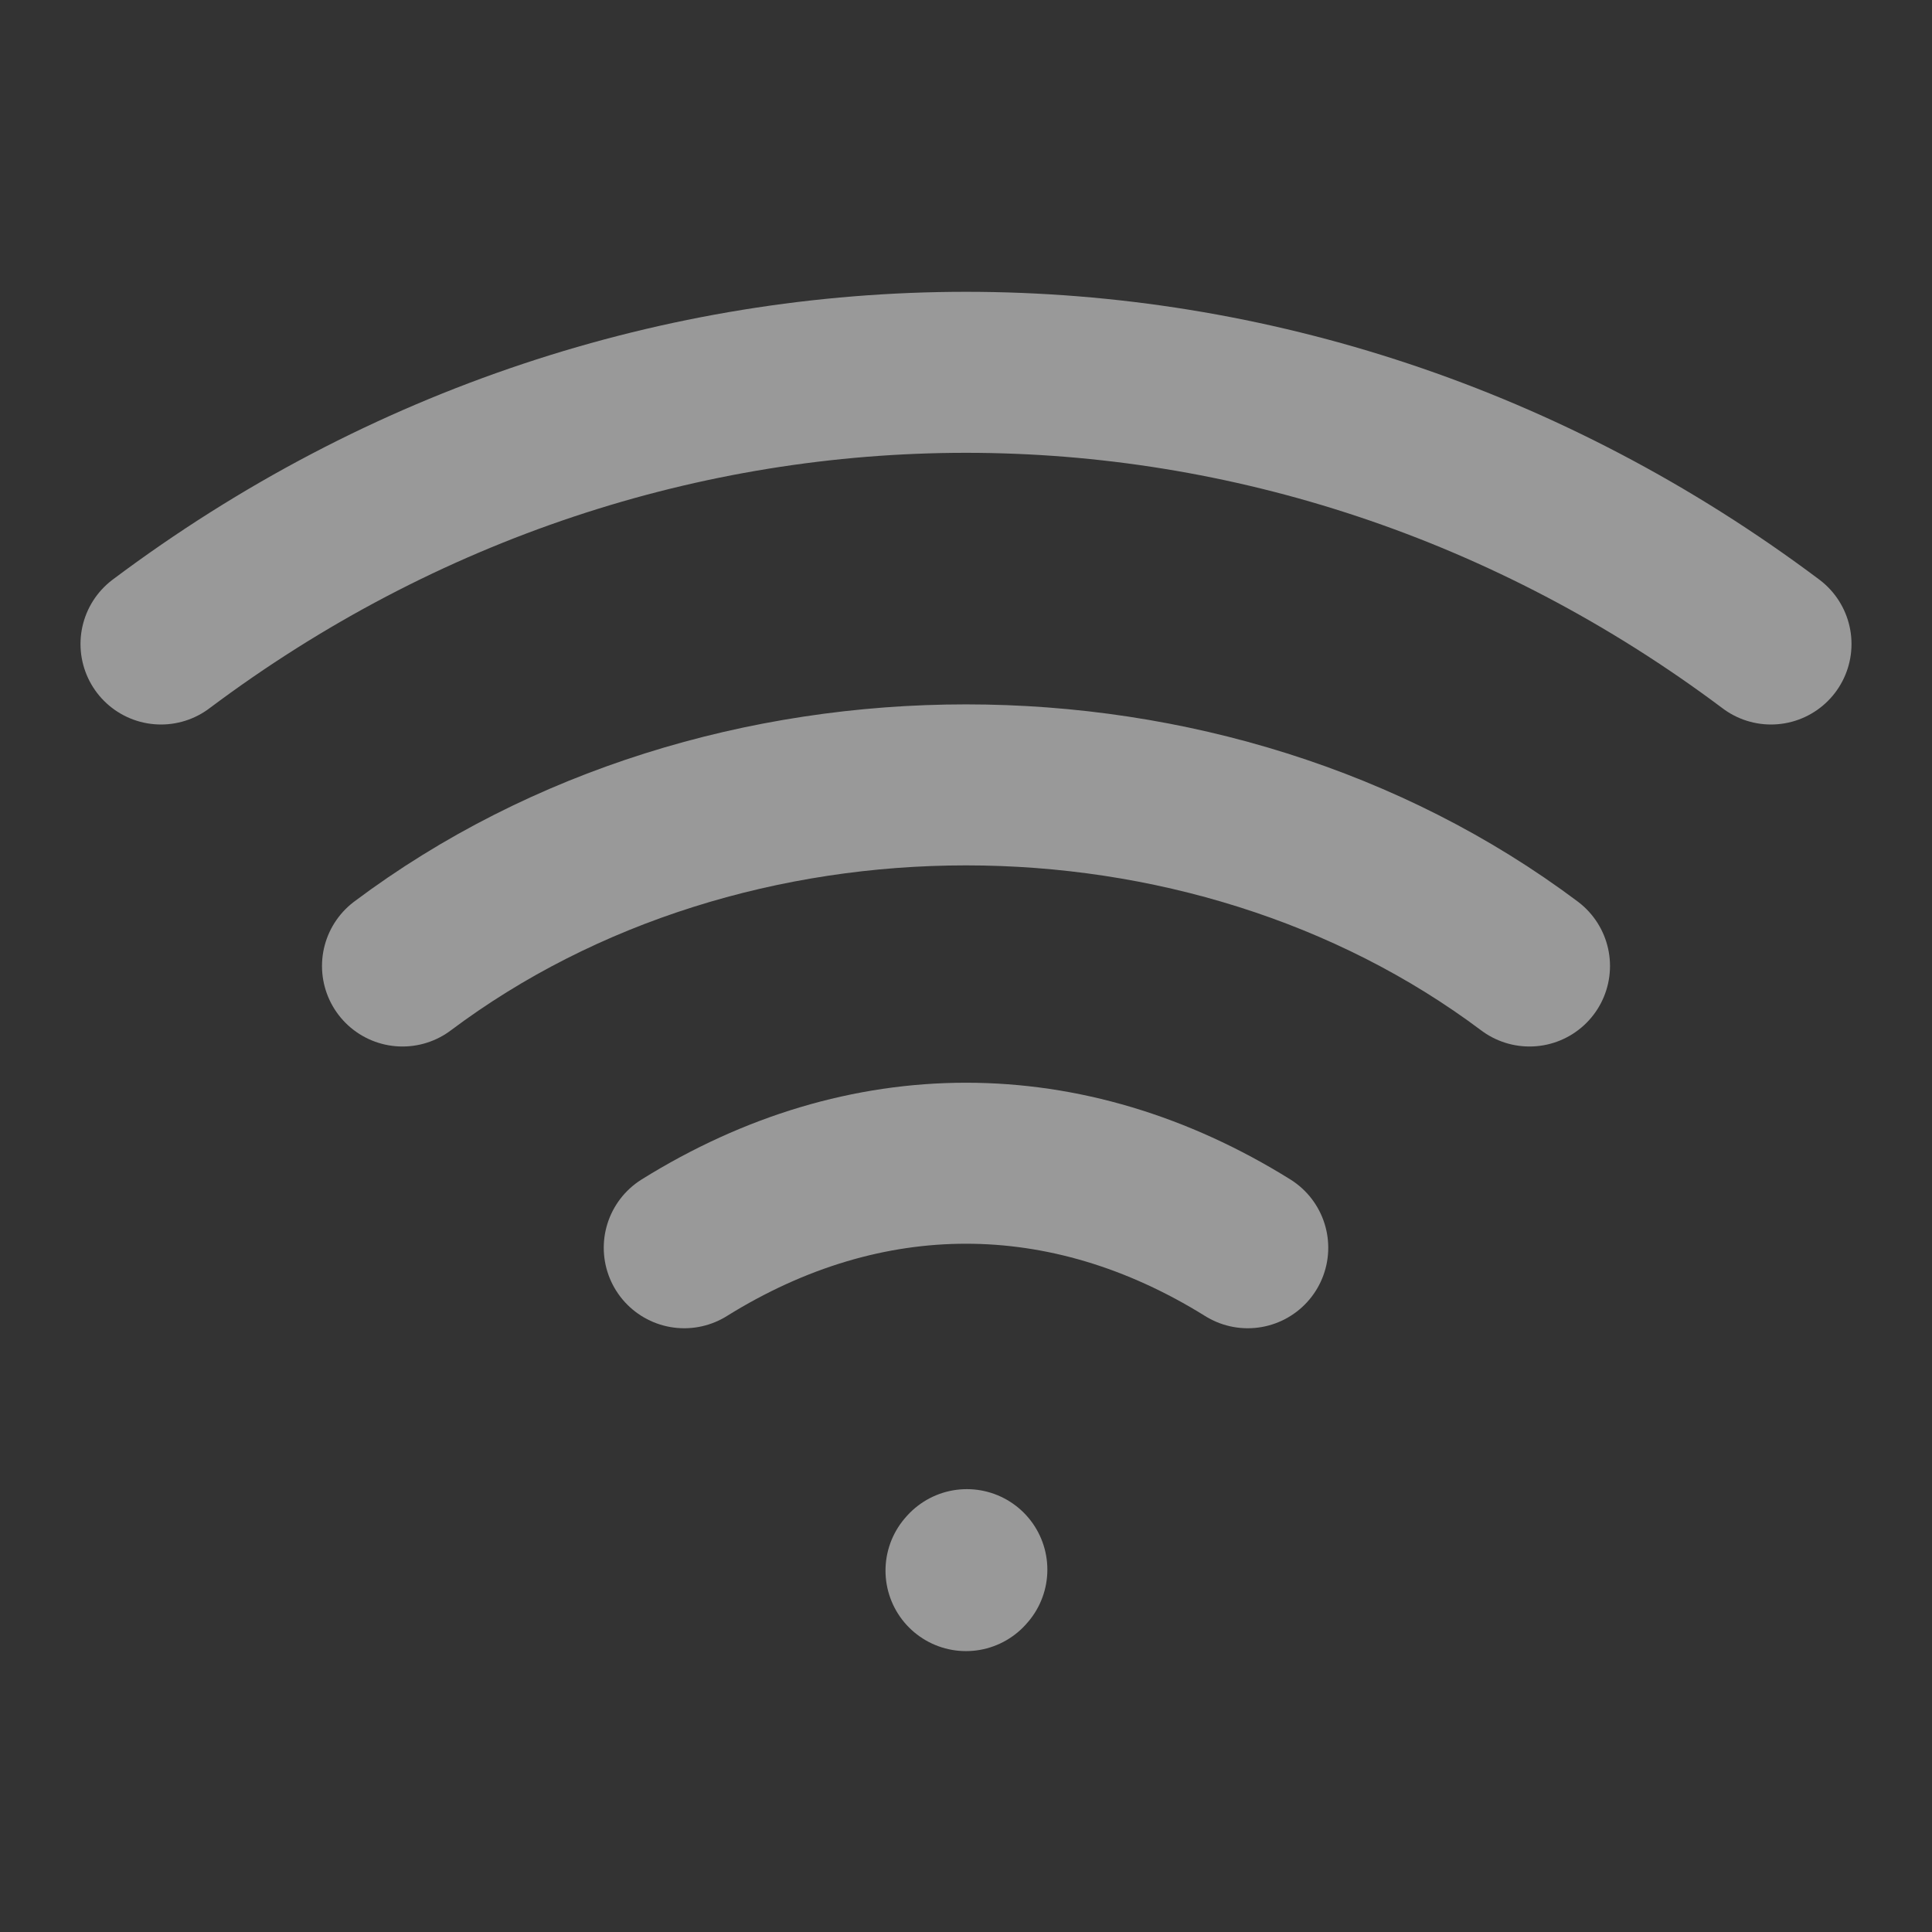 <svg width="18" height="18" viewBox="0 0 18 18" fill="none" xmlns="http://www.w3.org/2000/svg">
    <rect x="0" y="0" width="18" height="18" fill="#333333" stroke="none"/>
    <g opacity="0.5">
        <path d="M9 14.633L9.008 14.624M1.5 6C6 2.625 12 2.625 16.5 6M3.75 9C6.75 6.75 11.25 6.75 14.25 9M6.375 11.625C8.062 10.575 9.938 10.575 11.625 11.625"
              stroke="white" stroke-width="1.5" stroke-linecap="round" stroke-linejoin="round"/>
    </g>
</svg>
